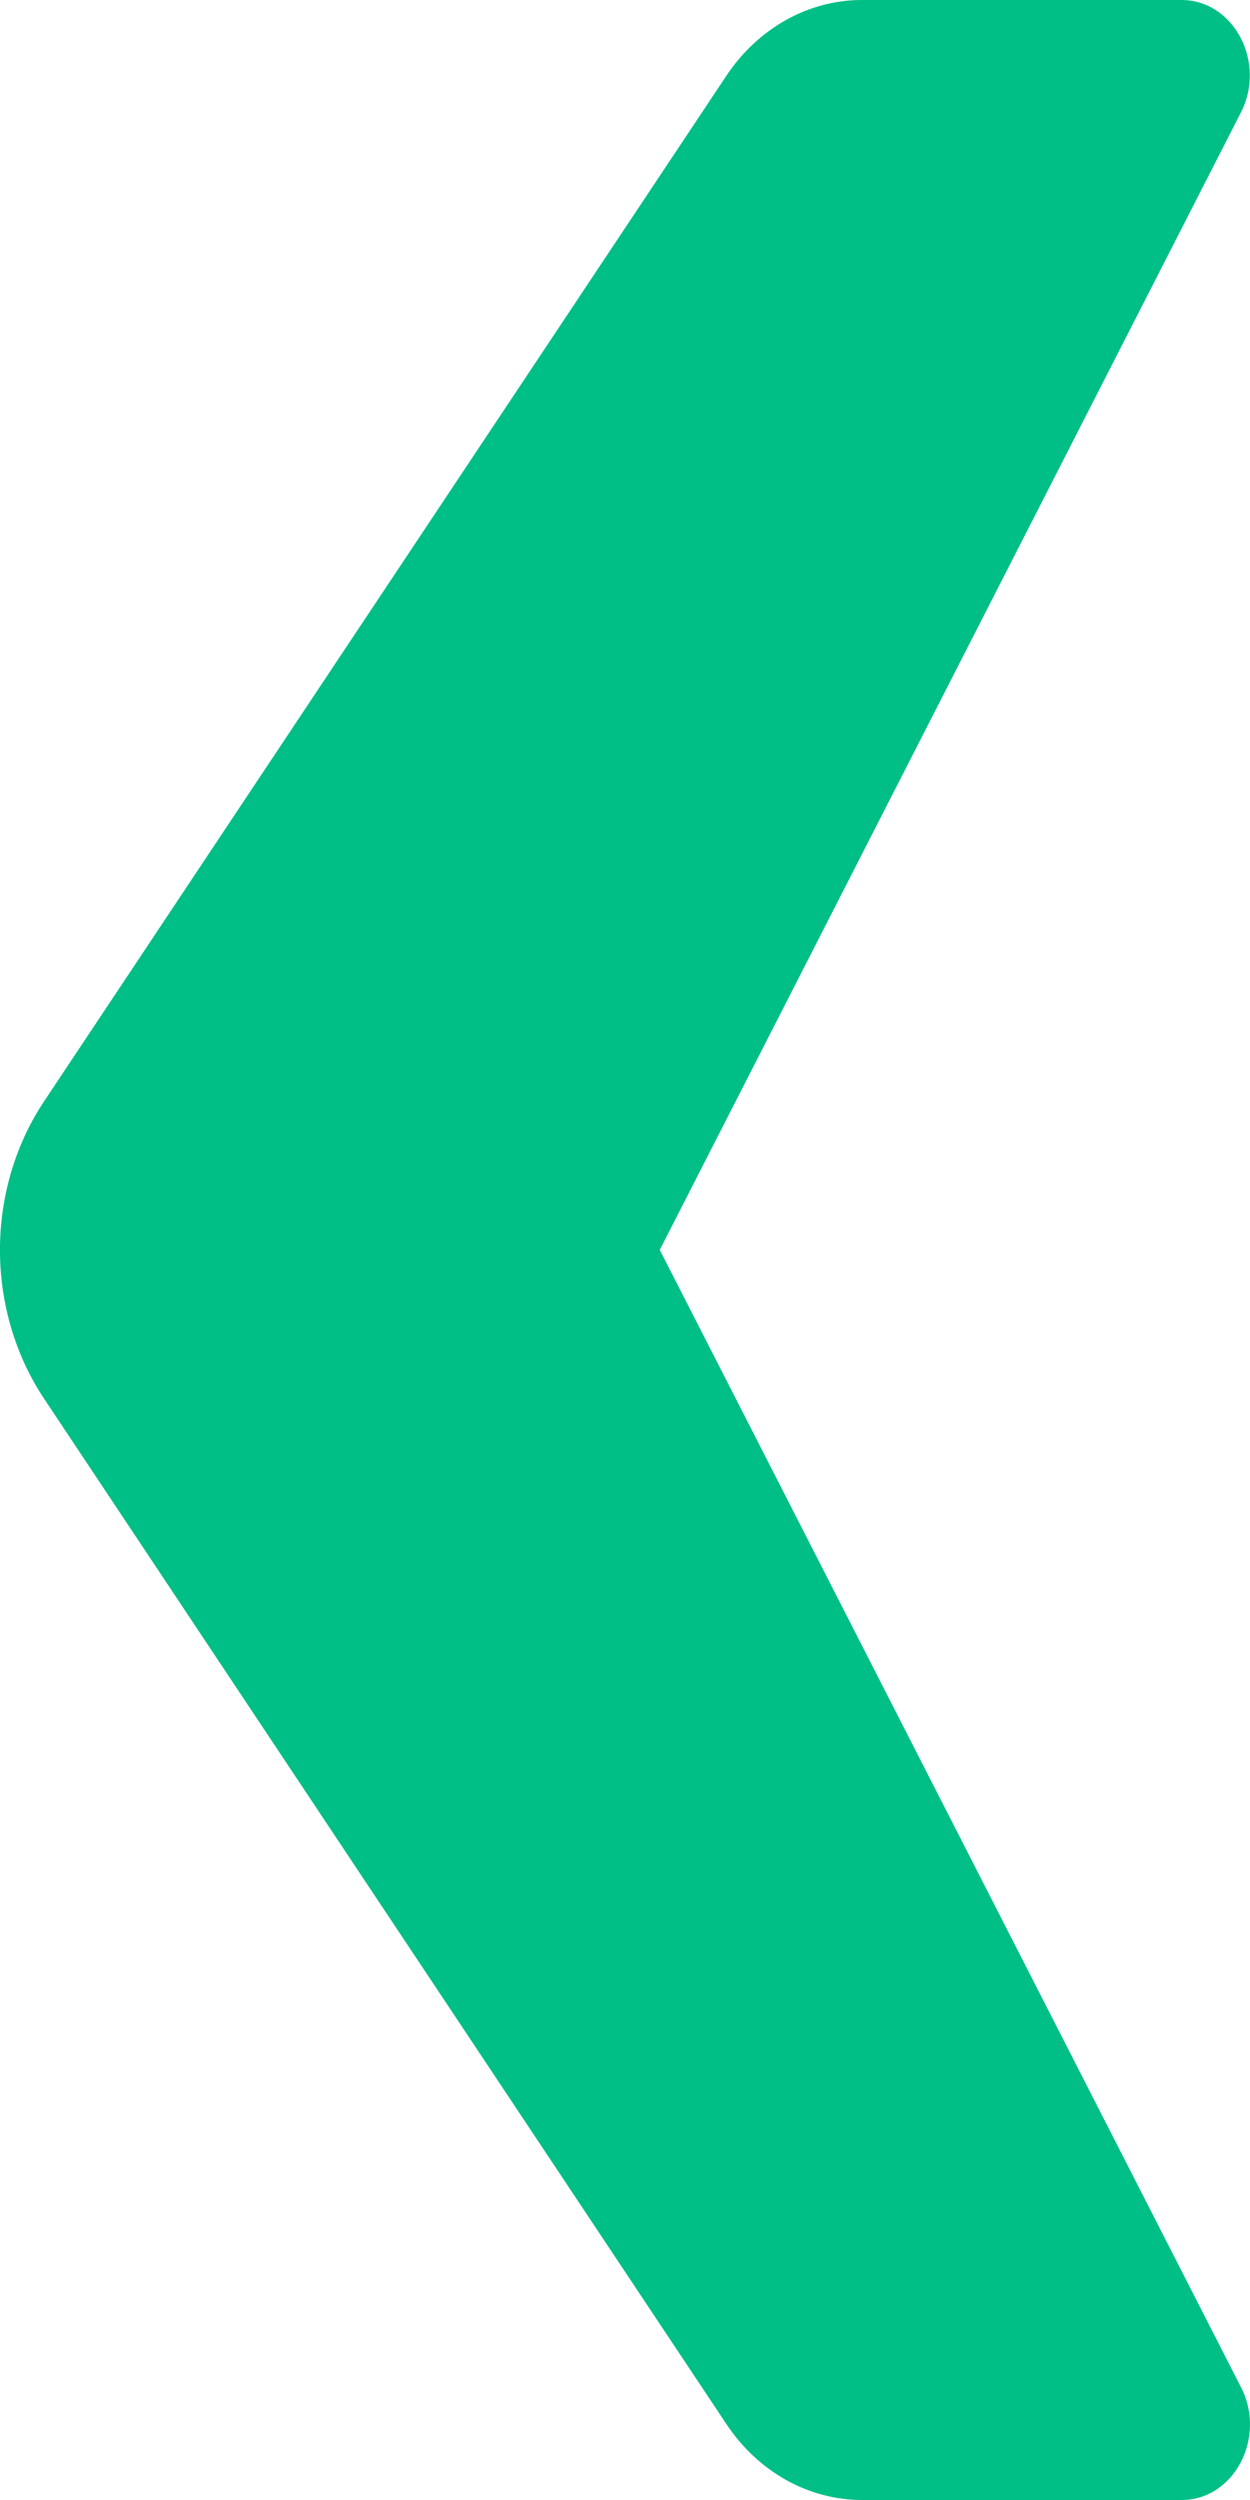 <svg width="10" height="20" viewBox="0 0 10 20" xmlns="http://www.w3.org/2000/svg">
<path d="M0.353 11.19C-0.118 10.482 -0.118 9.518 0.353 8.81L5.811 0.606C6.065 0.225 6.467 5.05676e-07 6.895 5.39147e-07L9.452 7.3907e-07C9.87 7.71729e-07 10.133 0.498 9.927 0.9L5.278 9.999L9.929 19.1C10.134 19.502 9.871 20 9.454 20L6.896 20C6.468 20 6.066 19.775 5.812 19.394L0.353 11.19Z" fill="#00BF86"/>
</svg>
